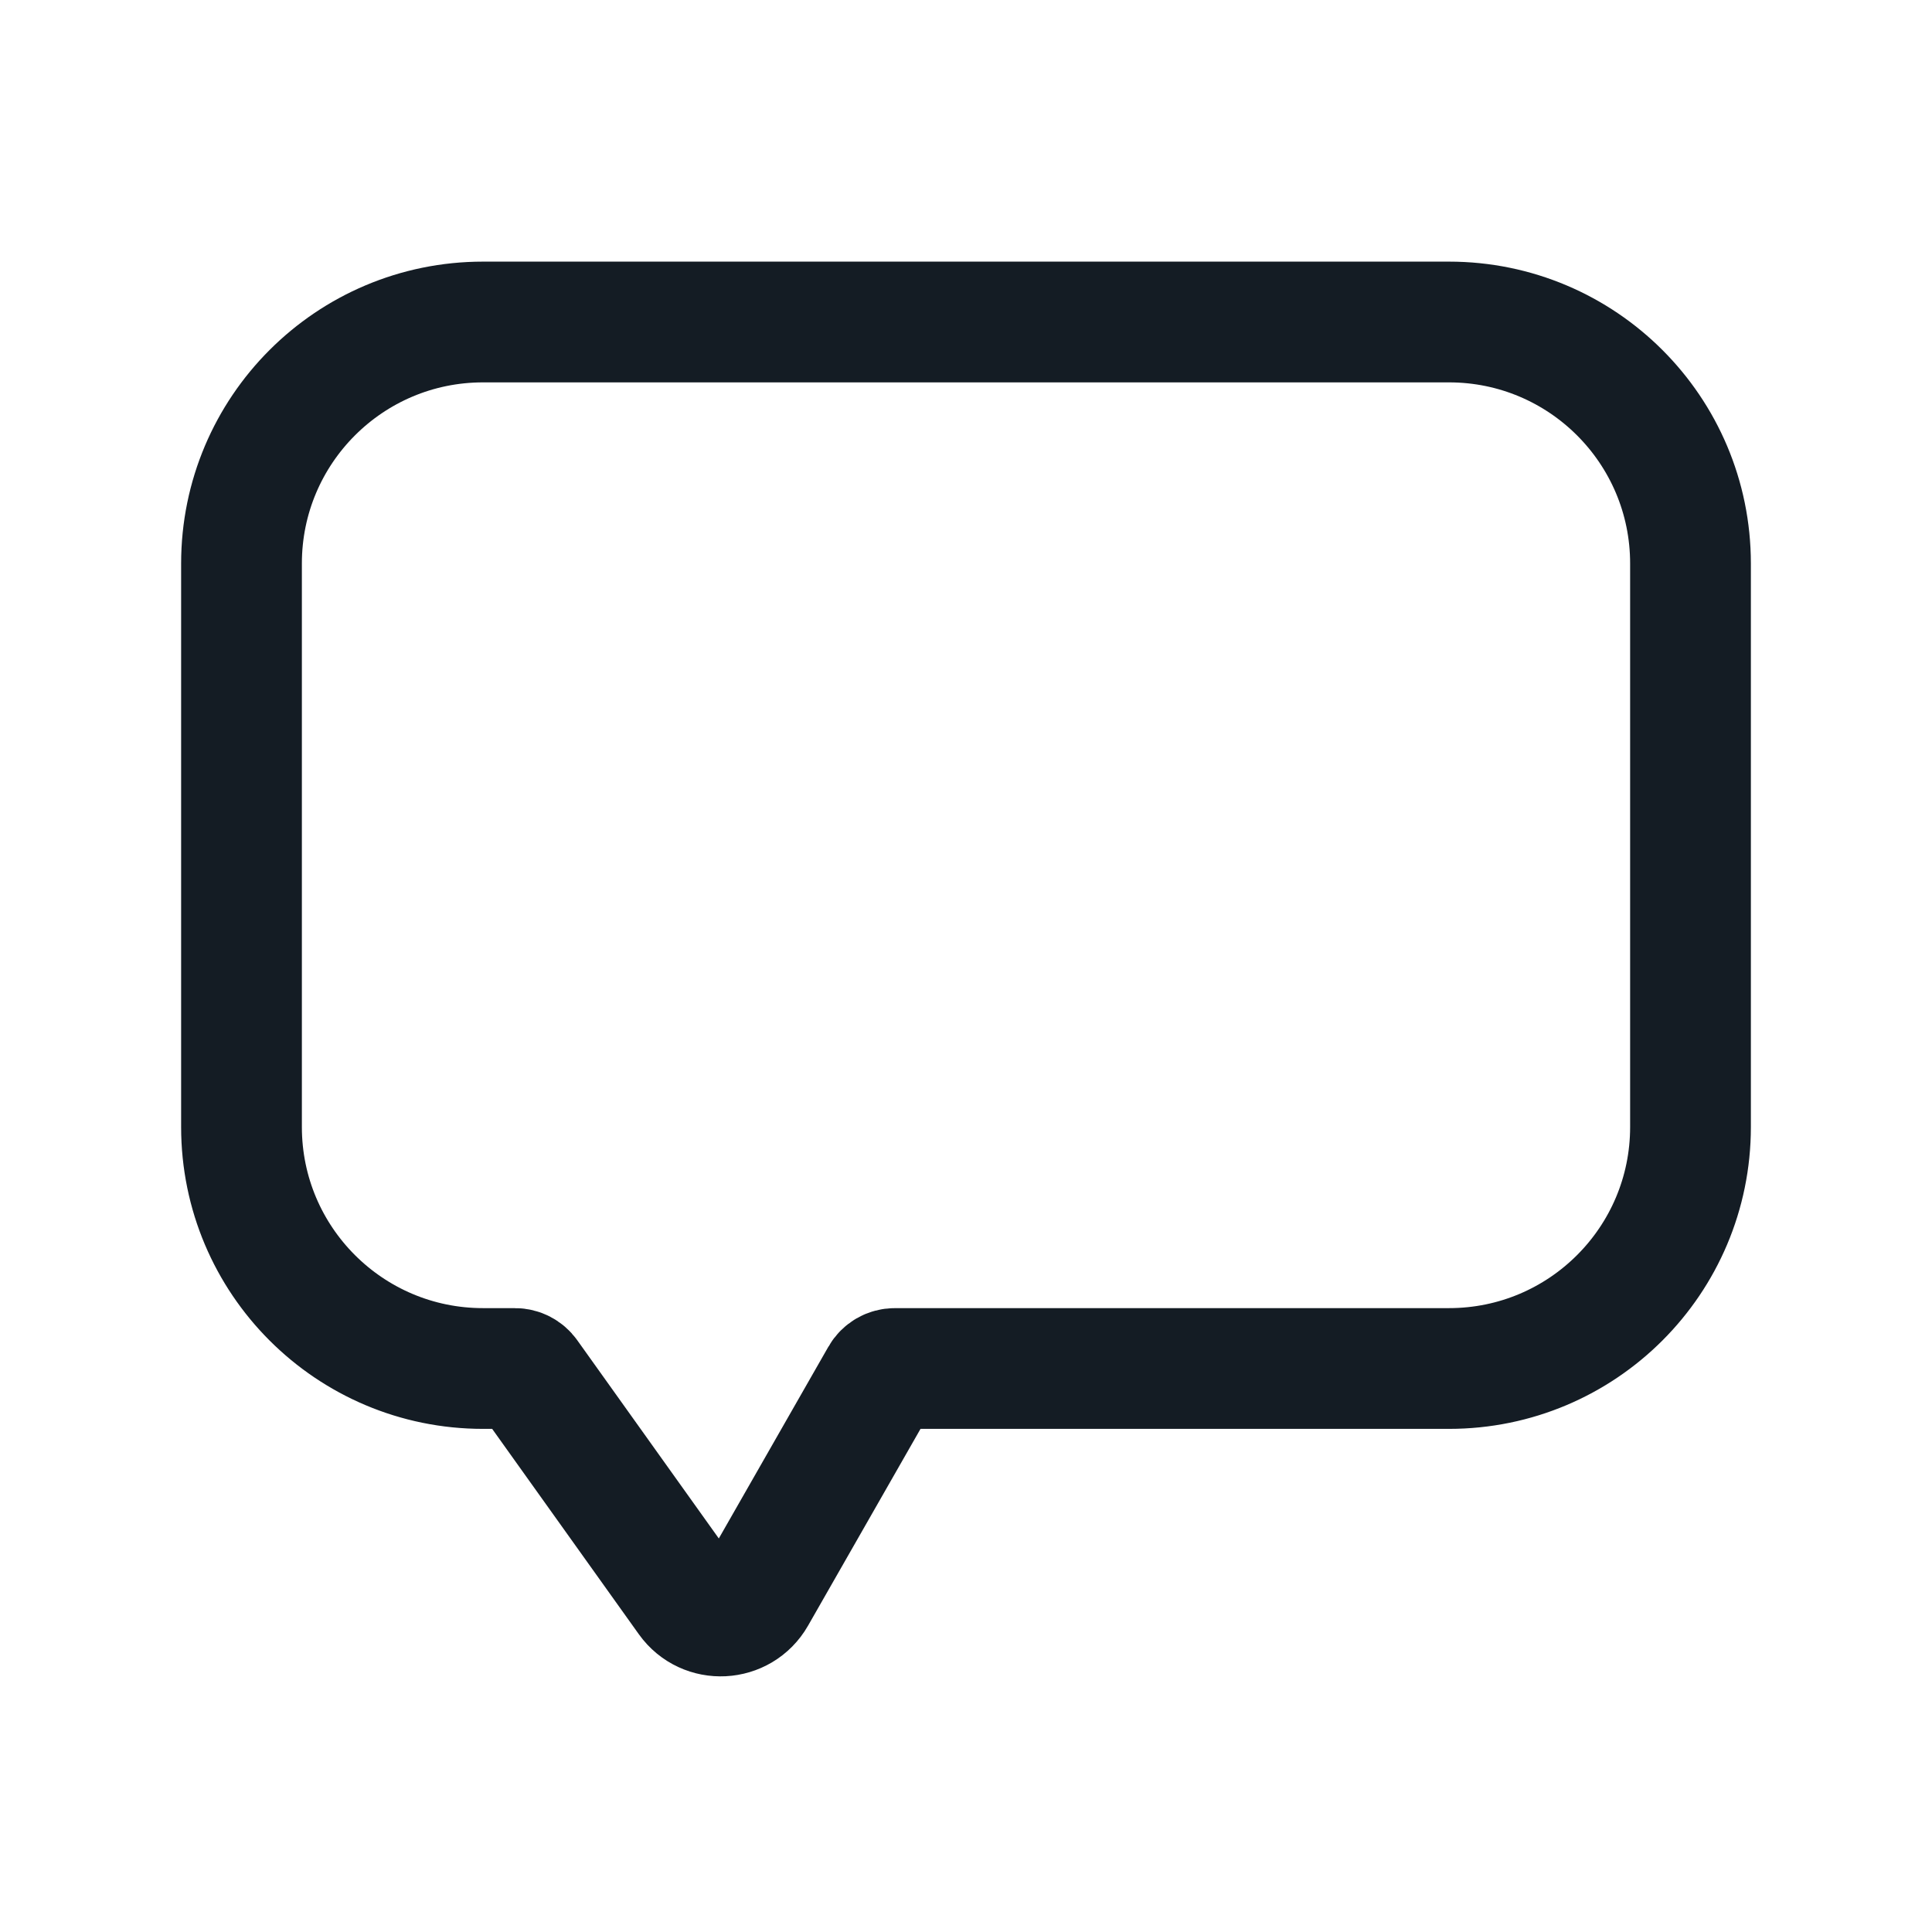 <svg width="24" height="24" viewBox="0 0 24 24" fill="none" xmlns="http://www.w3.org/2000/svg">
<path d="M3 7C3 5.343 4.343 4 6 4H18C19.657 4 21 5.343 21 7V14C21 15.657 19.657 17 18 17H11.116C11.044 17 10.978 17.038 10.942 17.101L9.387 19.822C9.206 20.139 8.758 20.162 8.546 19.865L6.56 17.084C6.522 17.031 6.462 17 6.397 17H6C4.343 17 3 15.657 3 14V7Z" stroke="#141C24" stroke-width="1.5"/>
</svg>
